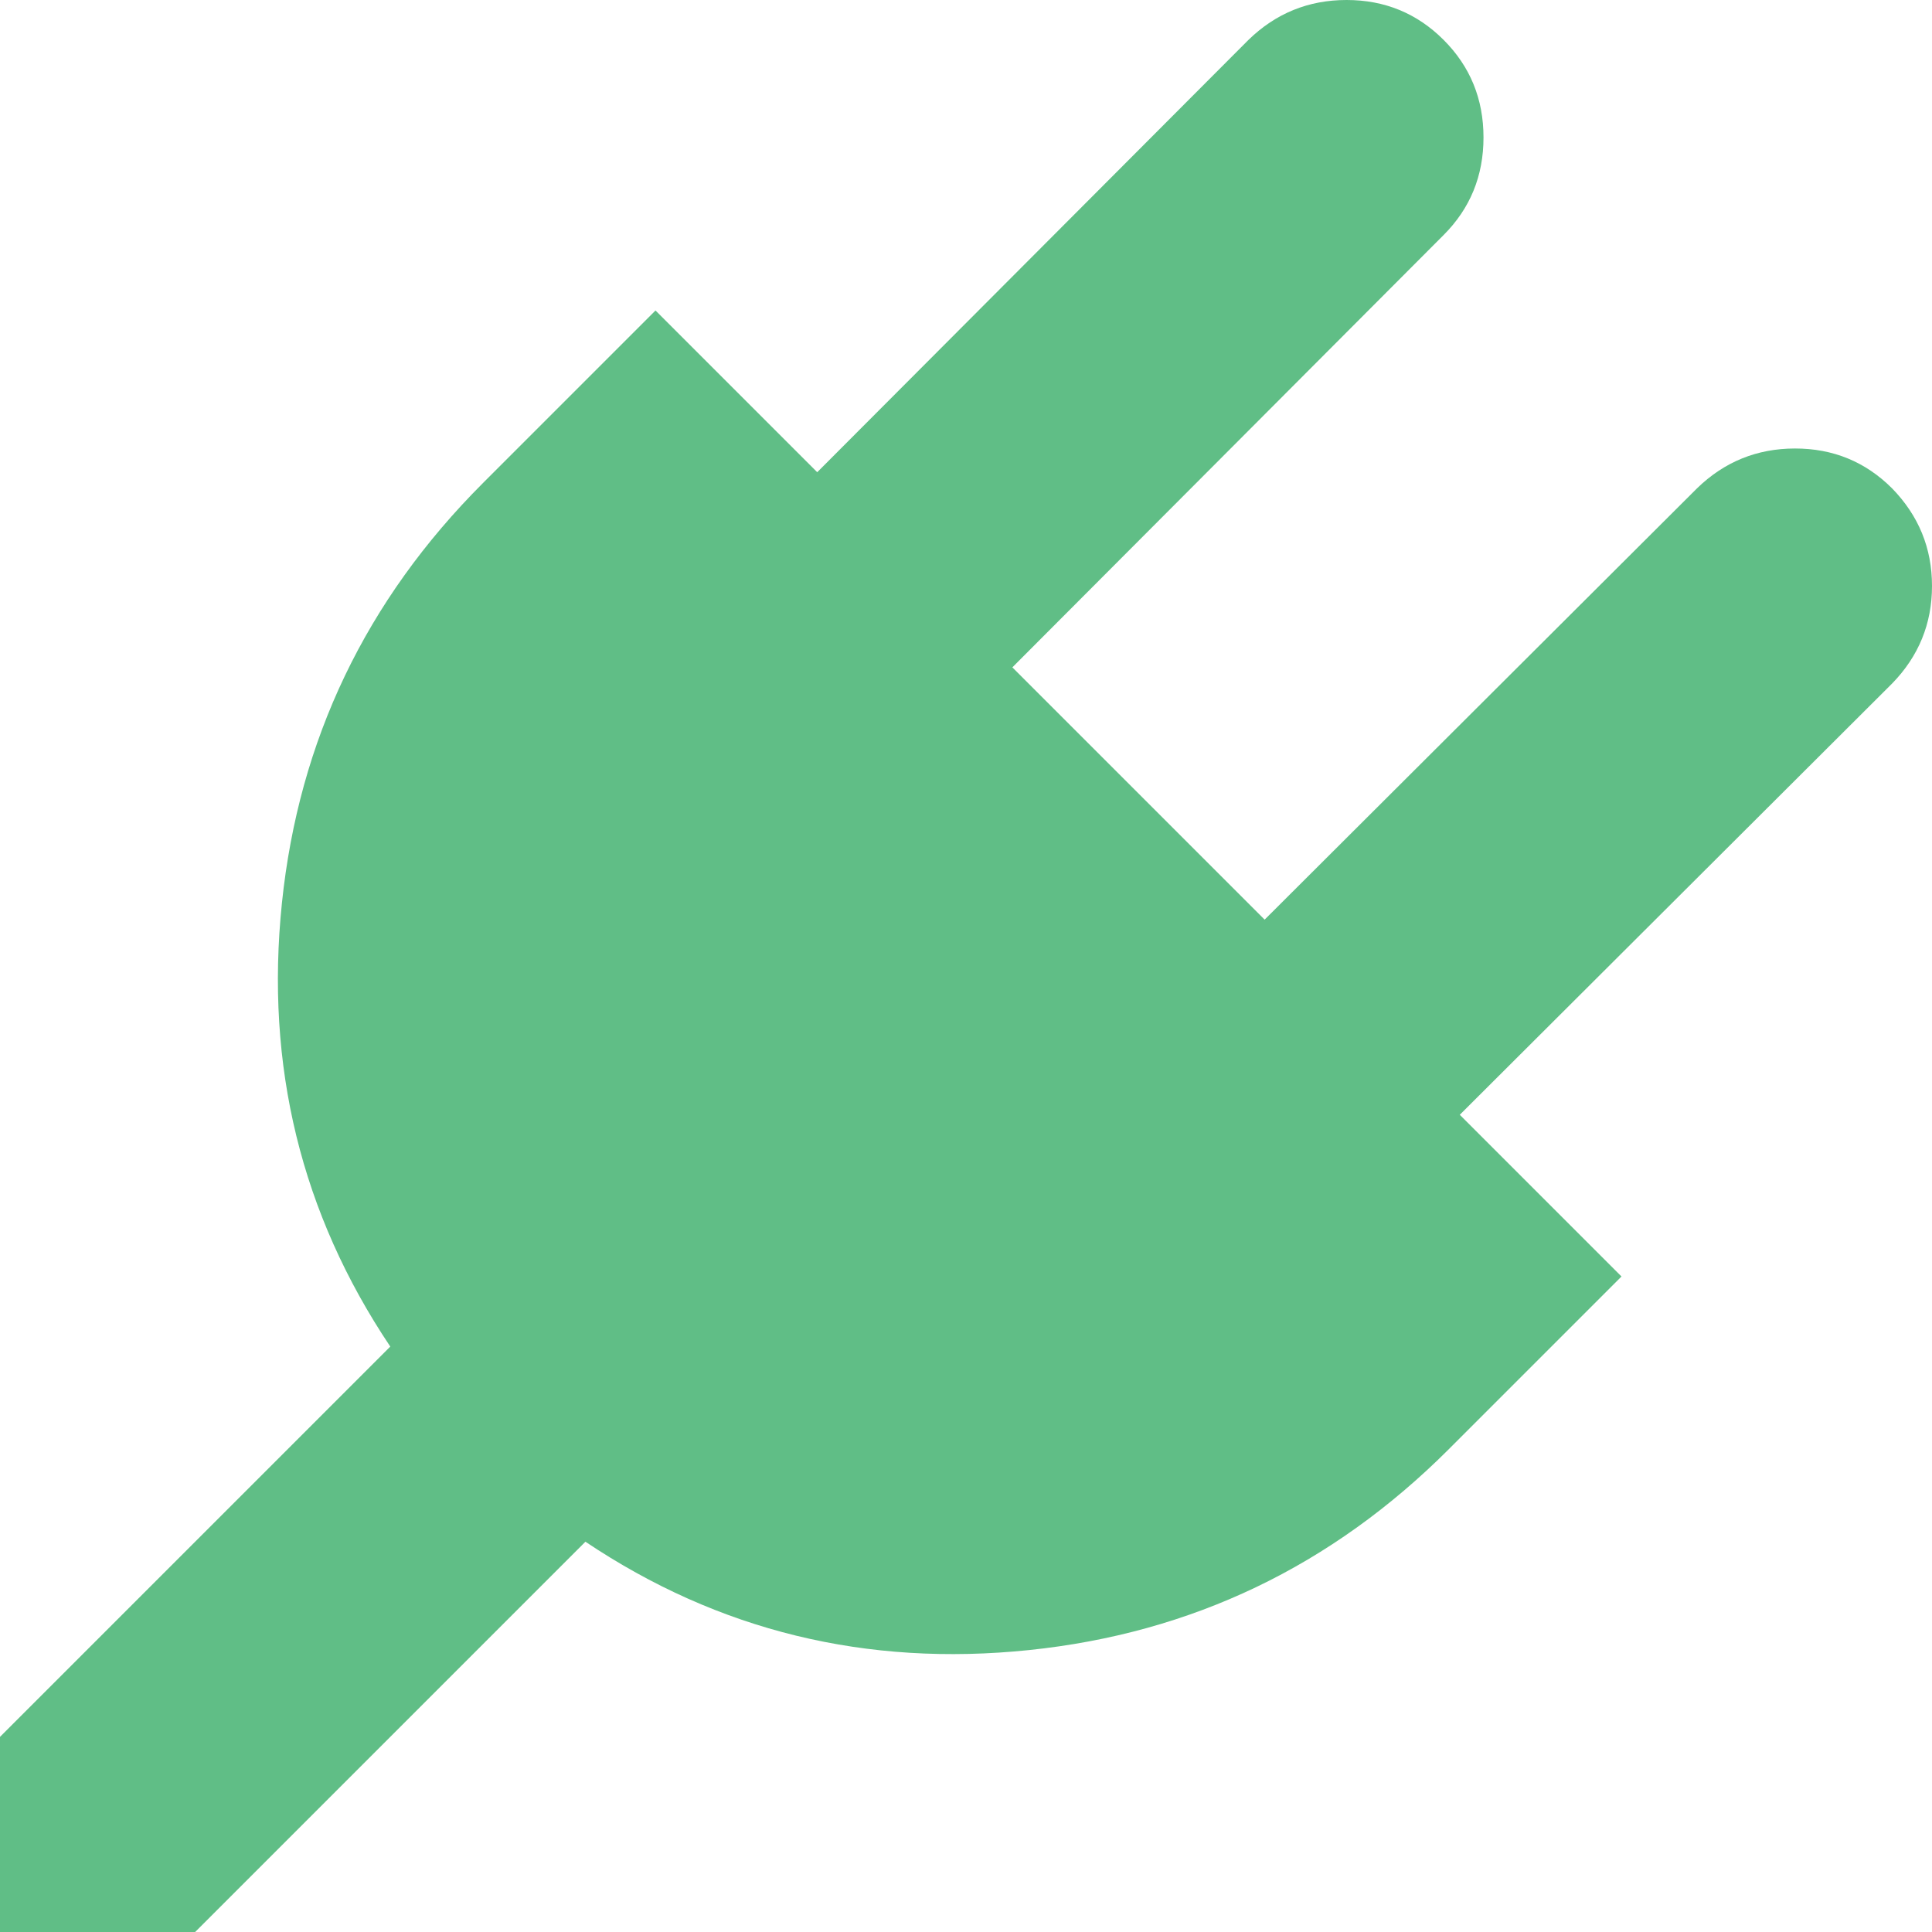 <svg width="1792" height="1792" xmlns="http://www.w3.org/2000/svg"><path d="M1755 453q37 38 37 90.5t-37 90.5l-401 400 150 150-160 160q-163 163-389.5 186.5T543 1430l-362 362H0v-181l362-362q-124-185-100.5-411.5T448 448l160-160 150 150 400-401q38-37 91-37t90 37 37 90.5-37 90.5L939 619l234 234 401-400q38-37 91-37t90 37z" fill="#60be86"/></svg>